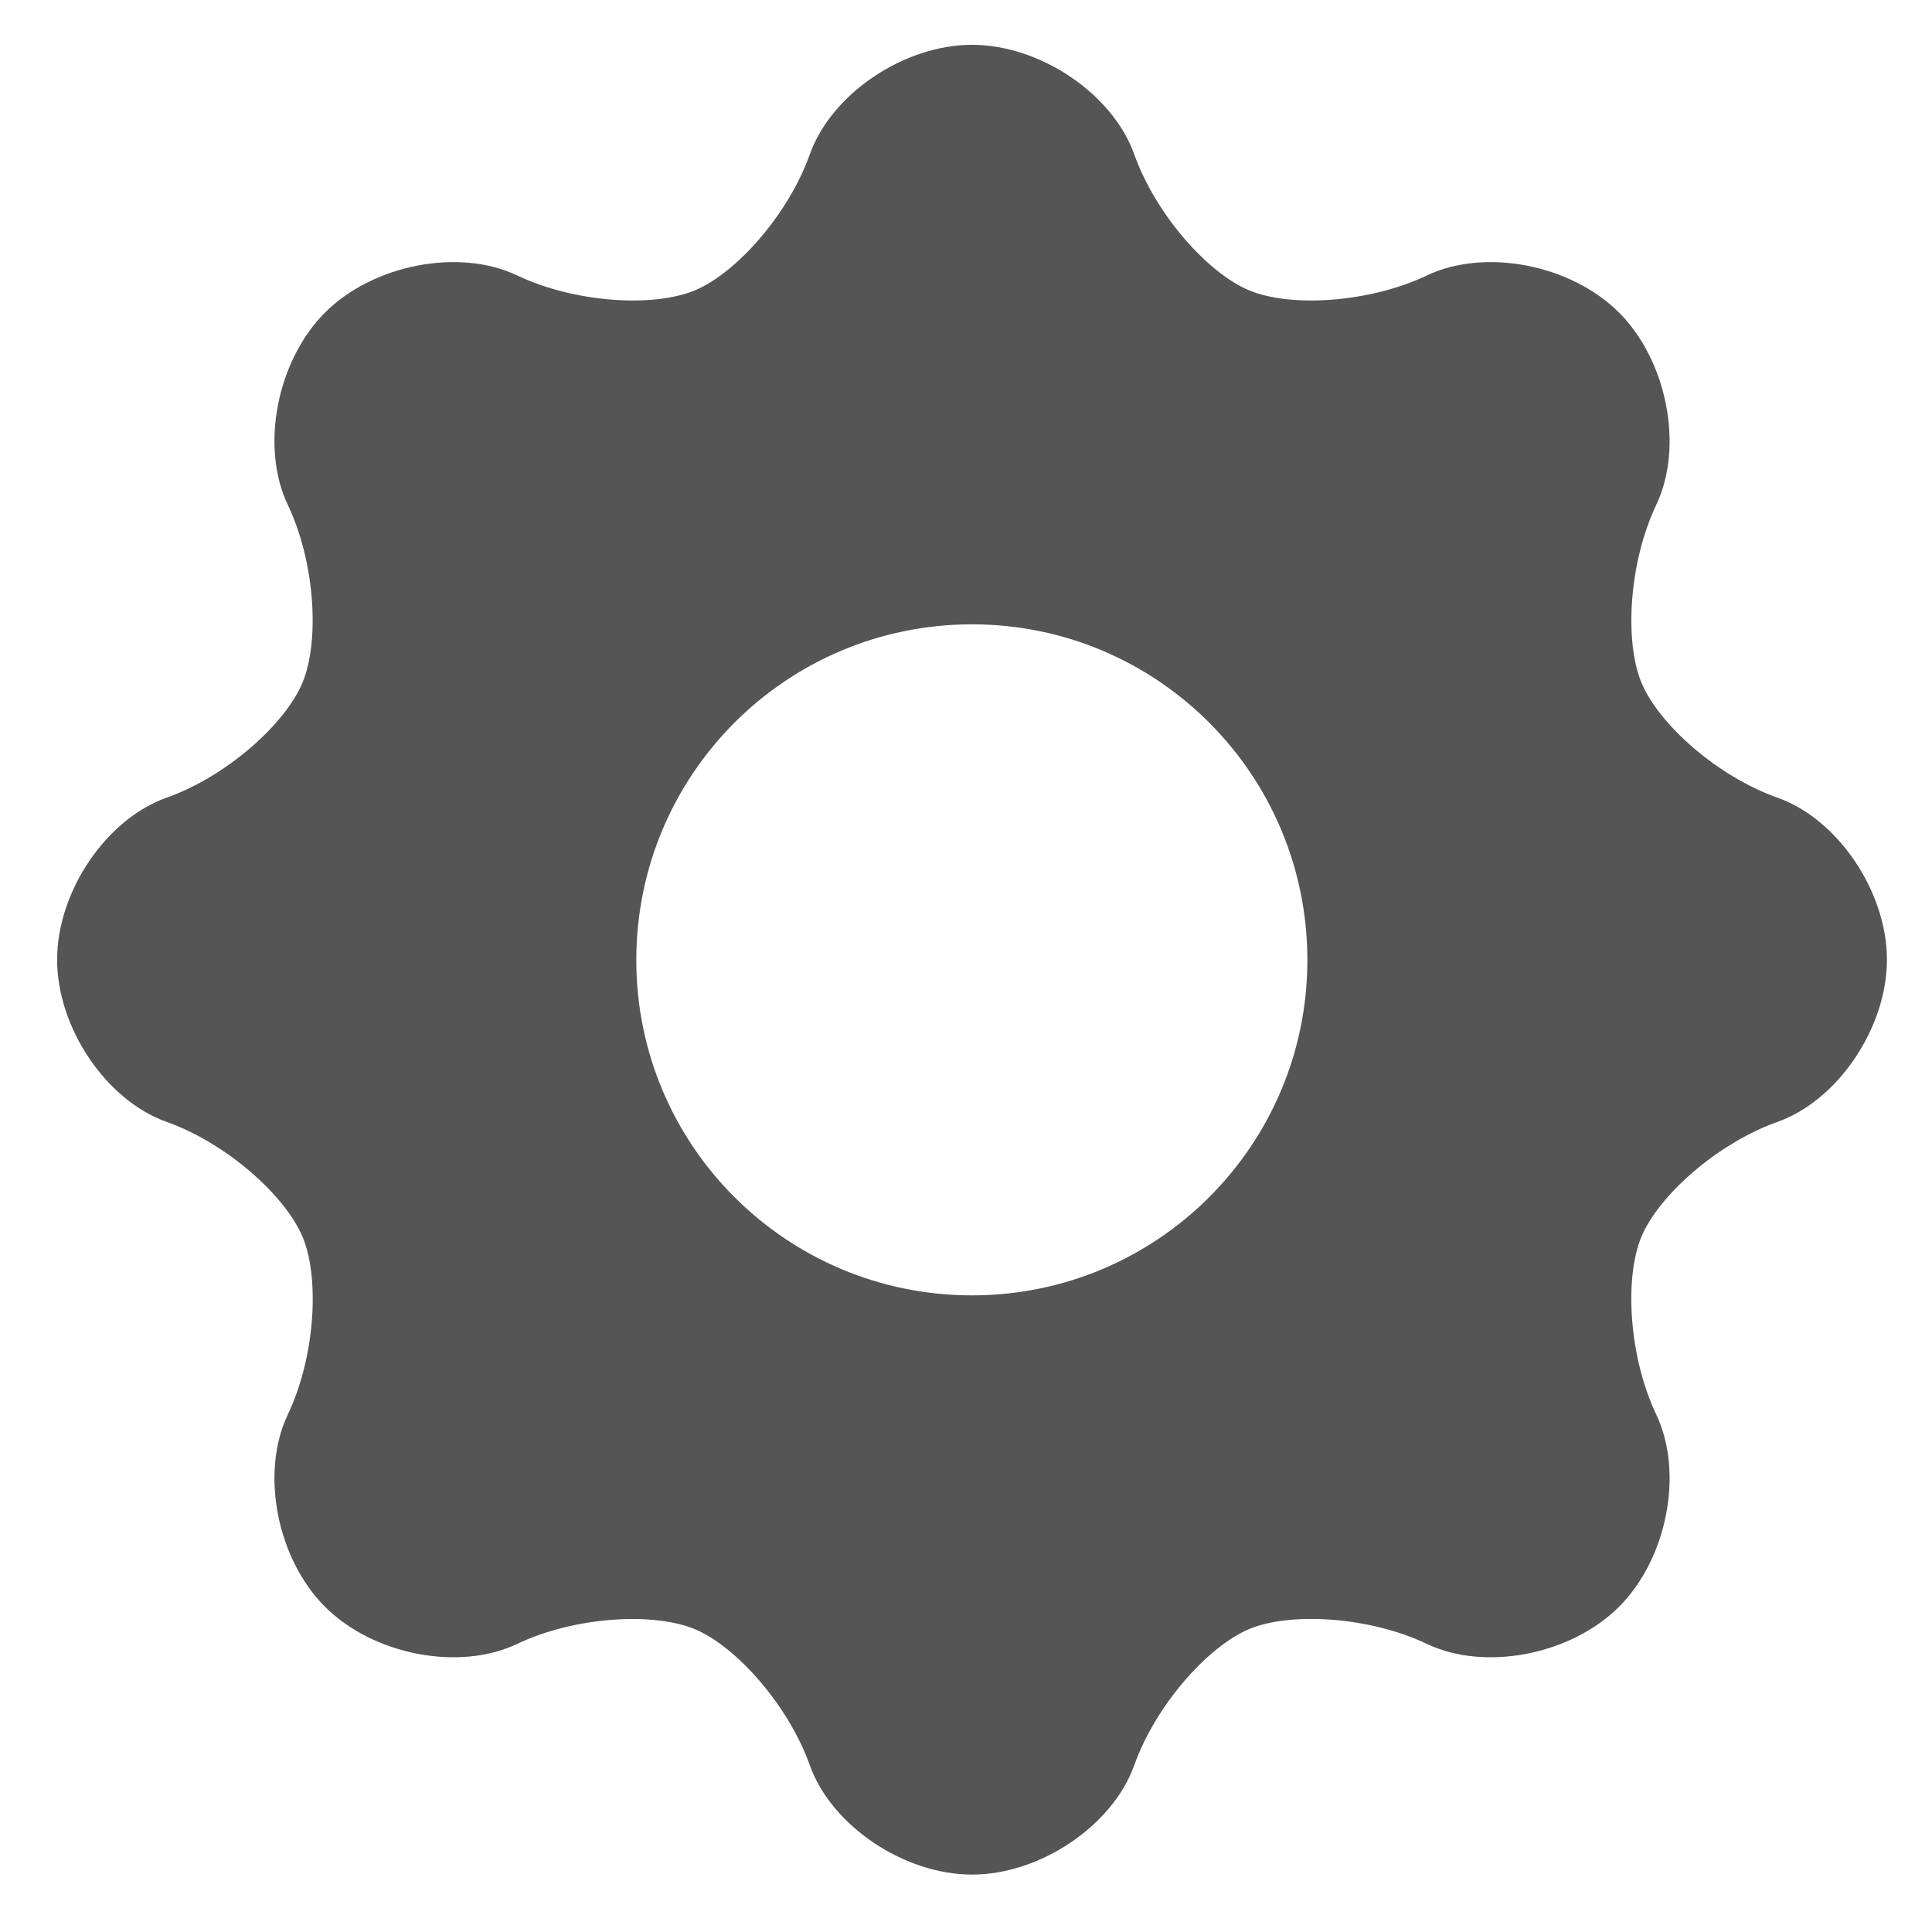 <svg xmlns="http://www.w3.org/2000/svg"
 xmlns:xlink="http://www.w3.org/1999/xlink"
 width="46px" height="46px"  viewBox="0 0 46 46">
<path fill-rule="evenodd"  fill="#555555"
 d="M44.927,22.85 C44.927,21.23 43.761,19.501 42.322,18.993 C40.882,18.483 39.487,17.235 39.081,16.251 C38.675,15.269 38.781,13.396 39.436,12.017 C40.092,10.638 39.695,8.591 38.55,7.443 C37.404,6.297 35.357,5.901 33.977,6.557 C32.597,7.214 30.727,7.322 29.746,6.915 C28.765,6.51 27.517,5.112 27.005,3.673 C26.493,2.234 24.764,1.067 23.144,1.067 C21.523,1.067 19.794,2.234 19.282,3.673 C18.77,5.112 17.522,6.509 16.541,6.915 C15.56,7.322 13.69,7.214 12.31,6.557 C10.932,5.901 8.883,6.297 7.737,7.443 C6.592,8.591 6.195,10.638 6.851,12.017 C7.507,13.397 7.611,15.266 7.204,16.25 C6.796,17.232 5.405,18.483 3.966,18.993 C2.526,19.501 1.36,21.23 1.36,22.85 C1.36,24.471 2.526,26.199 3.966,26.711 C5.405,27.223 6.798,28.474 7.206,29.454 C7.614,30.434 7.507,32.304 6.851,33.683 C6.195,35.062 6.592,37.11 7.737,38.255 C8.883,39.402 10.93,39.799 12.31,39.142 C13.69,38.486 15.56,38.381 16.541,38.789 C17.523,39.196 18.77,40.594 19.282,42.032 C19.794,43.468 21.523,44.633 23.144,44.633 C24.764,44.633 26.493,43.468 27.005,42.032 C27.517,40.594 28.763,39.197 29.744,38.786 C30.725,38.378 32.597,38.486 33.977,39.142 C35.356,39.799 37.404,39.402 38.55,38.255 C39.695,37.11 40.092,35.062 39.436,33.683 C38.781,32.304 38.673,30.433 39.079,29.453 C39.485,28.472 40.882,27.223 42.322,26.711 C43.761,26.199 44.927,24.471 44.927,22.85 ZM23.144,30.842 C18.724,30.842 15.15,27.27 15.15,22.859 C15.15,18.44 18.724,14.865 23.144,14.865 C27.554,14.865 31.128,18.44 31.128,22.859 C31.128,27.27 27.554,30.842 23.144,30.842 Z"/>
</svg>